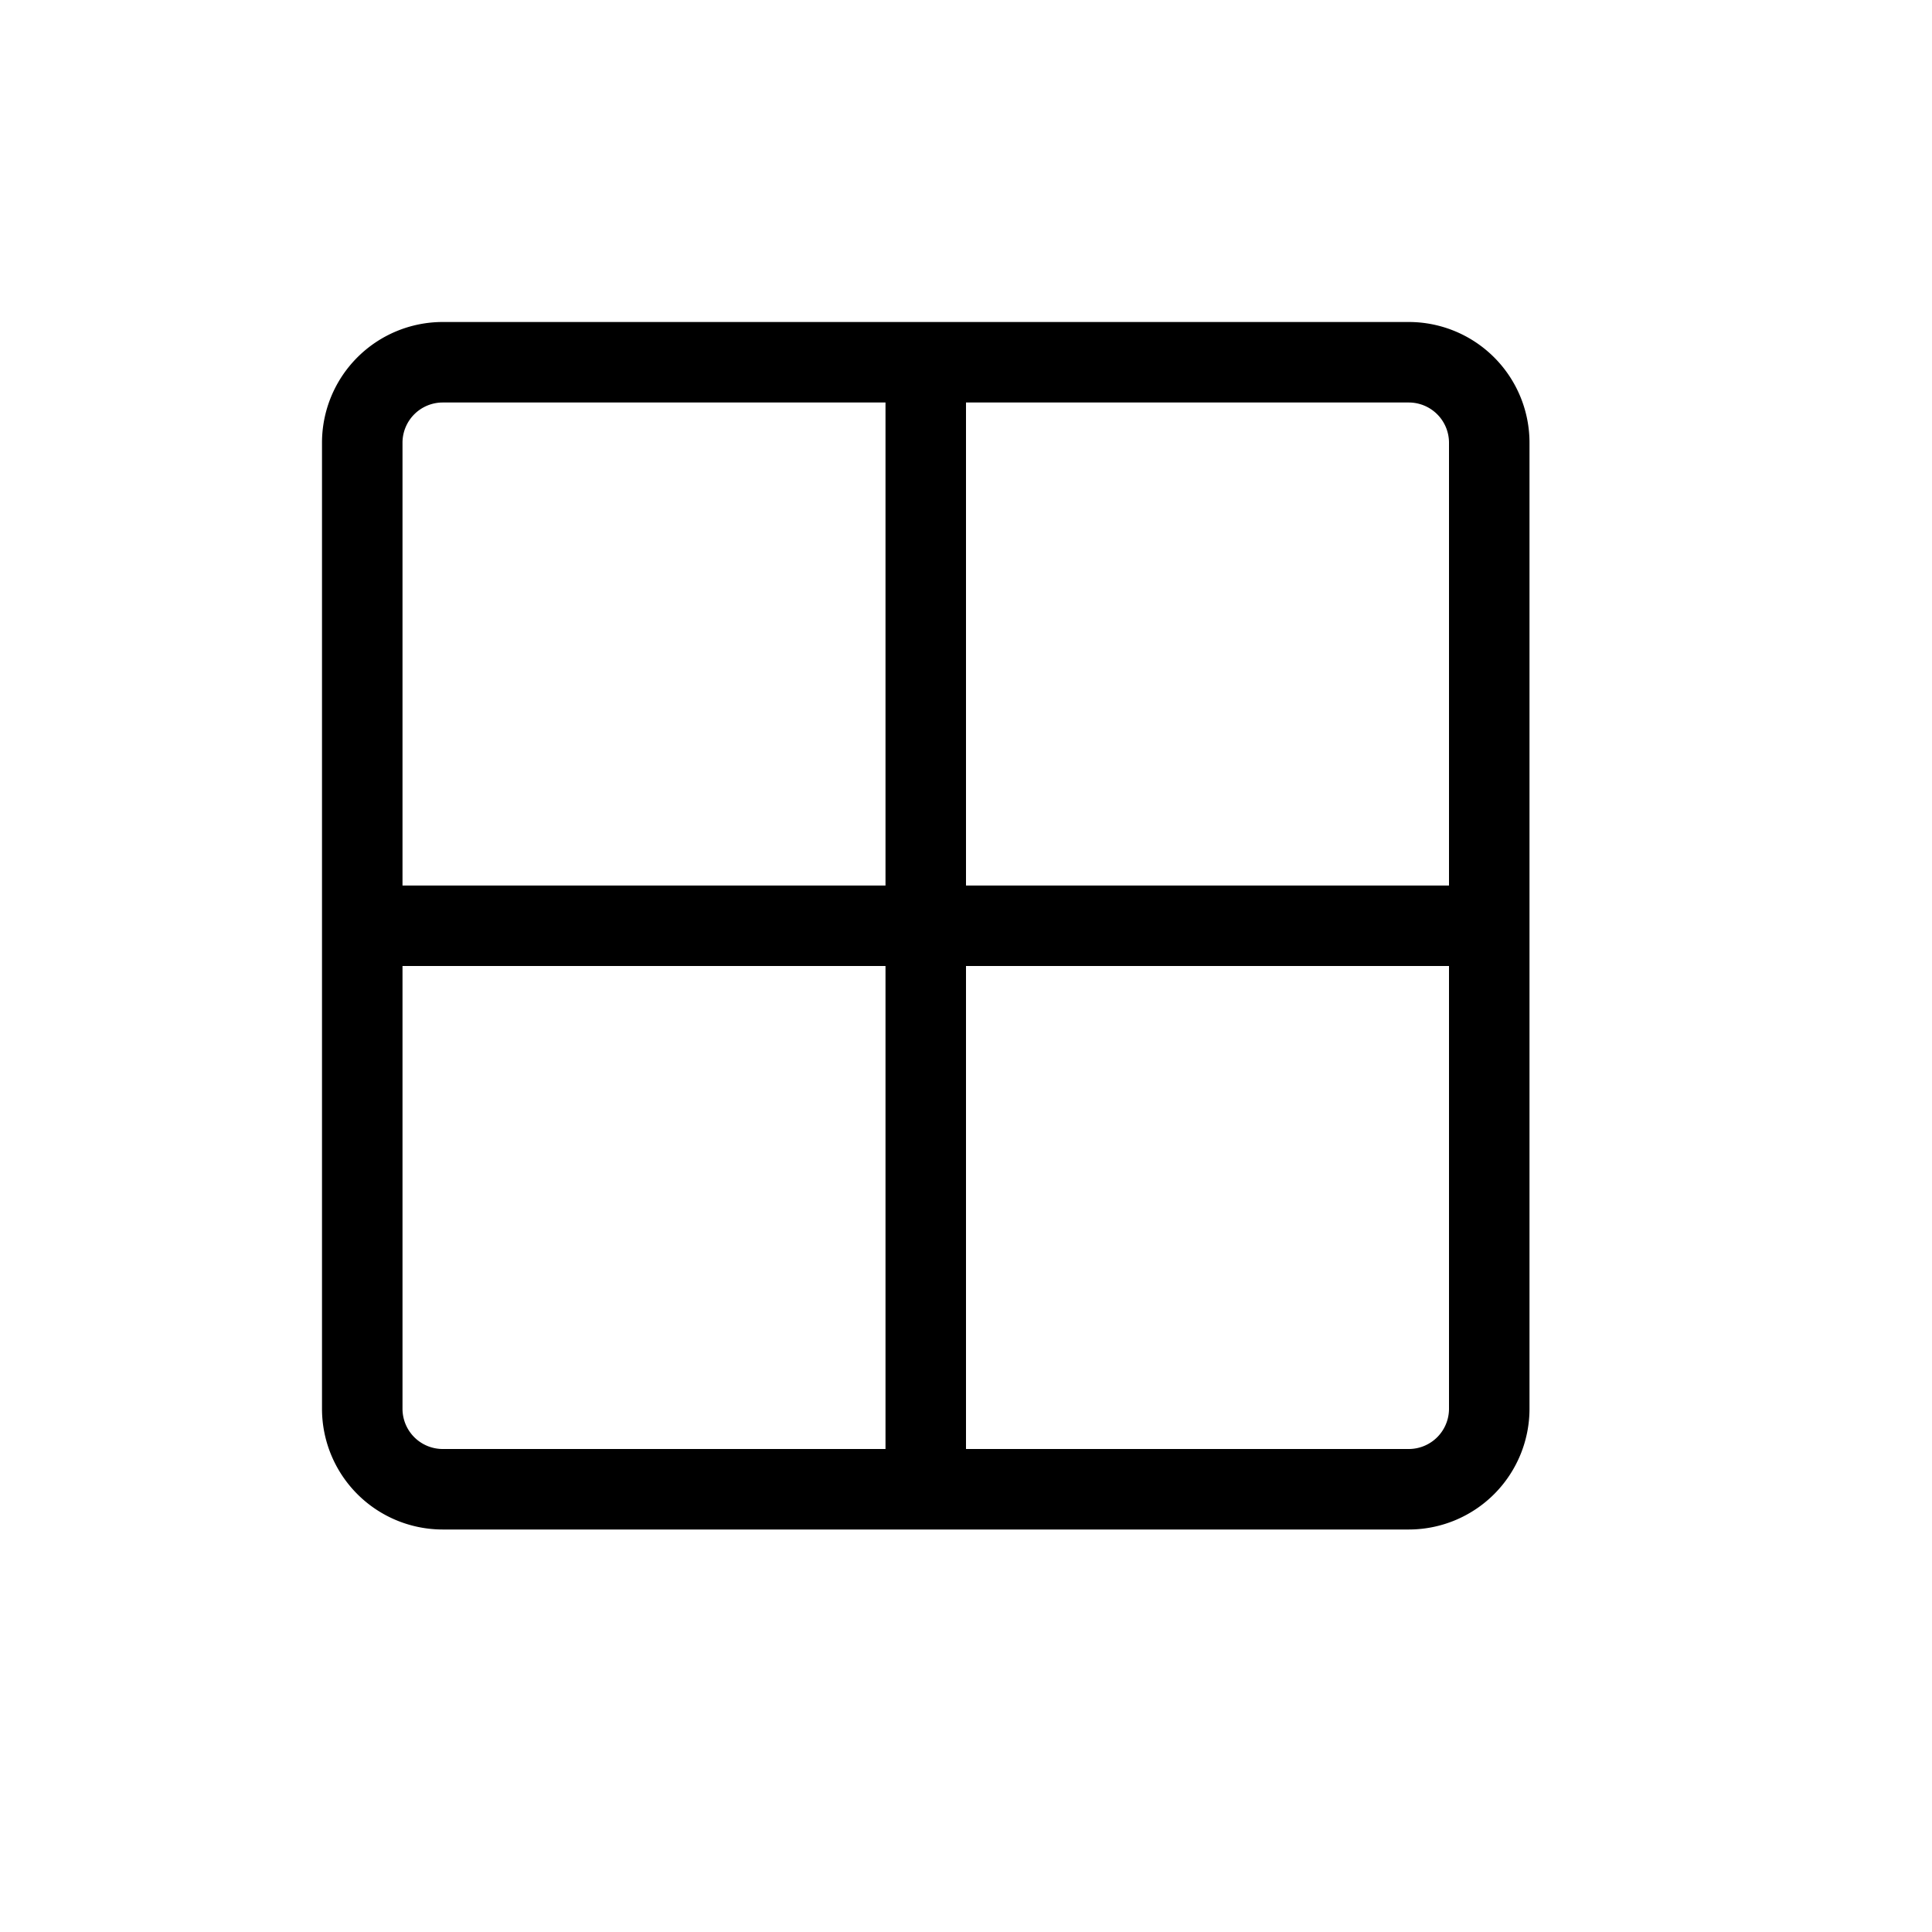 <svg xmlns="http://www.w3.org/2000/svg" viewBox="0 0 24 24" width="24" height="24" stroke="currentColor" stroke-linecap="round" stroke-linejoin="round" fill="none">
    <path d="M11.5 4.5h-6a1 1 0 0 0-1 1v6m7-7h6a1 1 0 0 1 1 1v6m-7-7v7m0 7h-6a1 1 0 0 1-1-1v-6m7 7h6a1 1 0 0 0 1-1v-6m-7 7v-7m0 0h7m-7 0h-7" class="icon-stroke-blue-primary"/>
</svg>
